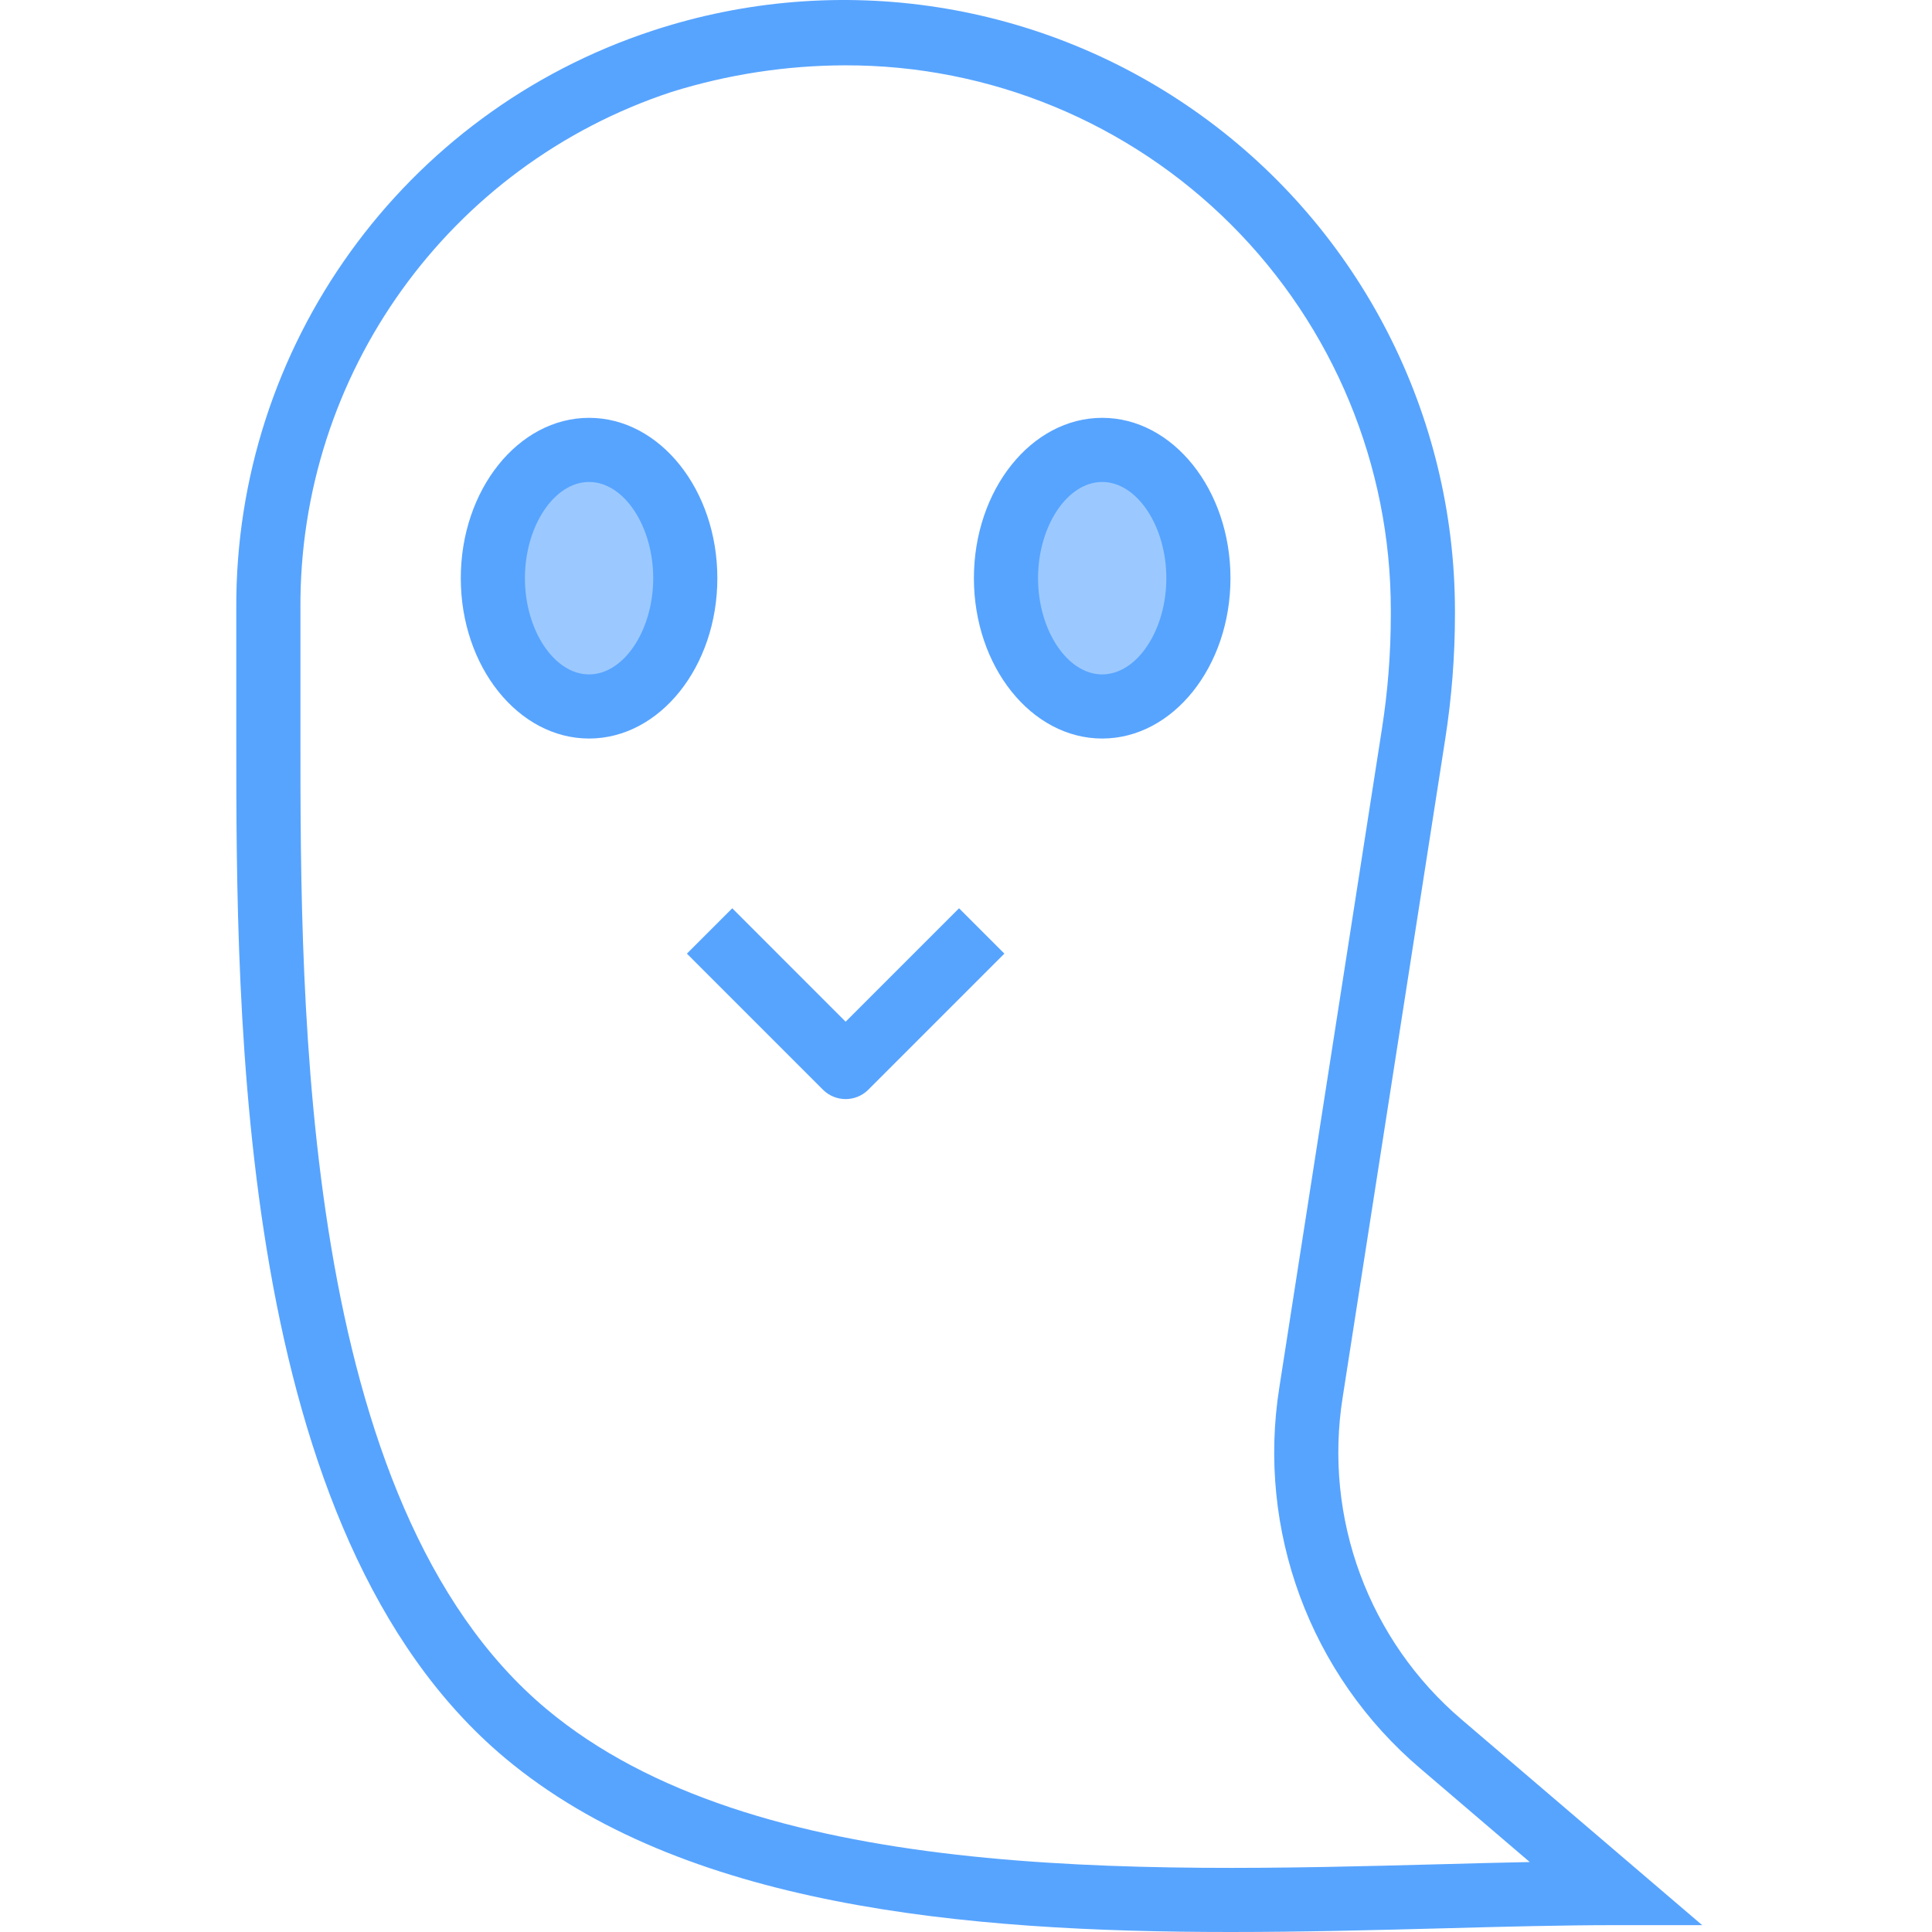 <svg height="481pt" viewBox="-58 0 481 481.943" width="481pt" xmlns="http://www.w3.org/2000/svg"><path d="m112.473 144.23c0-17.672-10.746-32-24-32s-24 14.328-24 32c0 17.676 10.746 32 24 32s24-14.324 24-32zm0 0" fill="#9bc9ff"/><path d="m240.473 144.23c0-17.672-10.746-32-24-32s-24 14.328-24 32c0 17.676 10.746 32 24 32s24-14.324 24-32zm0 0" fill="#9bc9ff"/><g fill="#57a4ff"><path d="m306.234 429.031c-23.301-19.805-34.582-50.332-29.762-80.527l25.602-164.336c1.586-10.195 2.391-20.5 2.398-30.816v-1.121c-.074-48.871-23.574-94.746-63.191-123.363-39.621-28.617-90.555-36.504-136.977-21.211-62.23 20.434-104.172 78.676-103.832 144.176v32.398c0 69.266 0 198.191 67.023 254.297 44.25 37.07 114.488 43.414 180.977 43.414 18.176 0 36.066-.469 53.059-.918 15.262-.41 29.703-.793 42.941-.793h21.672zm-5.16 36c-76.449 2.039-171.602 4.551-223.305-38.77-61.297-51.309-61.297-175.375-61.297-242.031v-32.398c-.383-58.496 37.008-110.562 92.562-128.891 14.027-4.375 28.637-6.617 43.336-6.645 36.086-.07 70.719 14.227 96.254 39.727 25.535 25.504 39.871 60.117 39.848 96.207v1.121c0 9.492-.734 18.973-2.199 28.352l-25.602 164.344c-5.68 35.684 7.664 71.75 35.203 95.145l27.254 23.297c-7.152.145-14.496.336-22.055.543zm0 0"/><path d="m88.473 104.23c-17.648 0-32 17.945-32 40 0 22.059 14.352 40 32 40 17.648 0 32-17.941 32-40 0-22.055-14.352-40-32-40zm0 64c-8.672 0-16-10.992-16-24 0-13.008 7.328-24 16-24s16 10.992 16 24c0 13.008-7.328 24-16 24zm0 0"/><path d="m216.473 104.23c-17.648 0-32 17.945-32 40 0 22.059 14.352 40 32 40 17.648 0 32-17.941 32-40 0-22.055-14.352-40-32-40zm0 64c-8.672 0-16-10.992-16-24 0-13.008 7.328-24 16-24s16 10.992 16 24c0 13.008-7.328 24-16 24zm0 0"/><path d="m152.473 254.863-28.285-28.289-11.312 11.312 33.941 33.945c3.125 3.121 8.188 3.121 11.312 0l33.945-33.945-11.312-11.312zm0 0"/></g></svg>